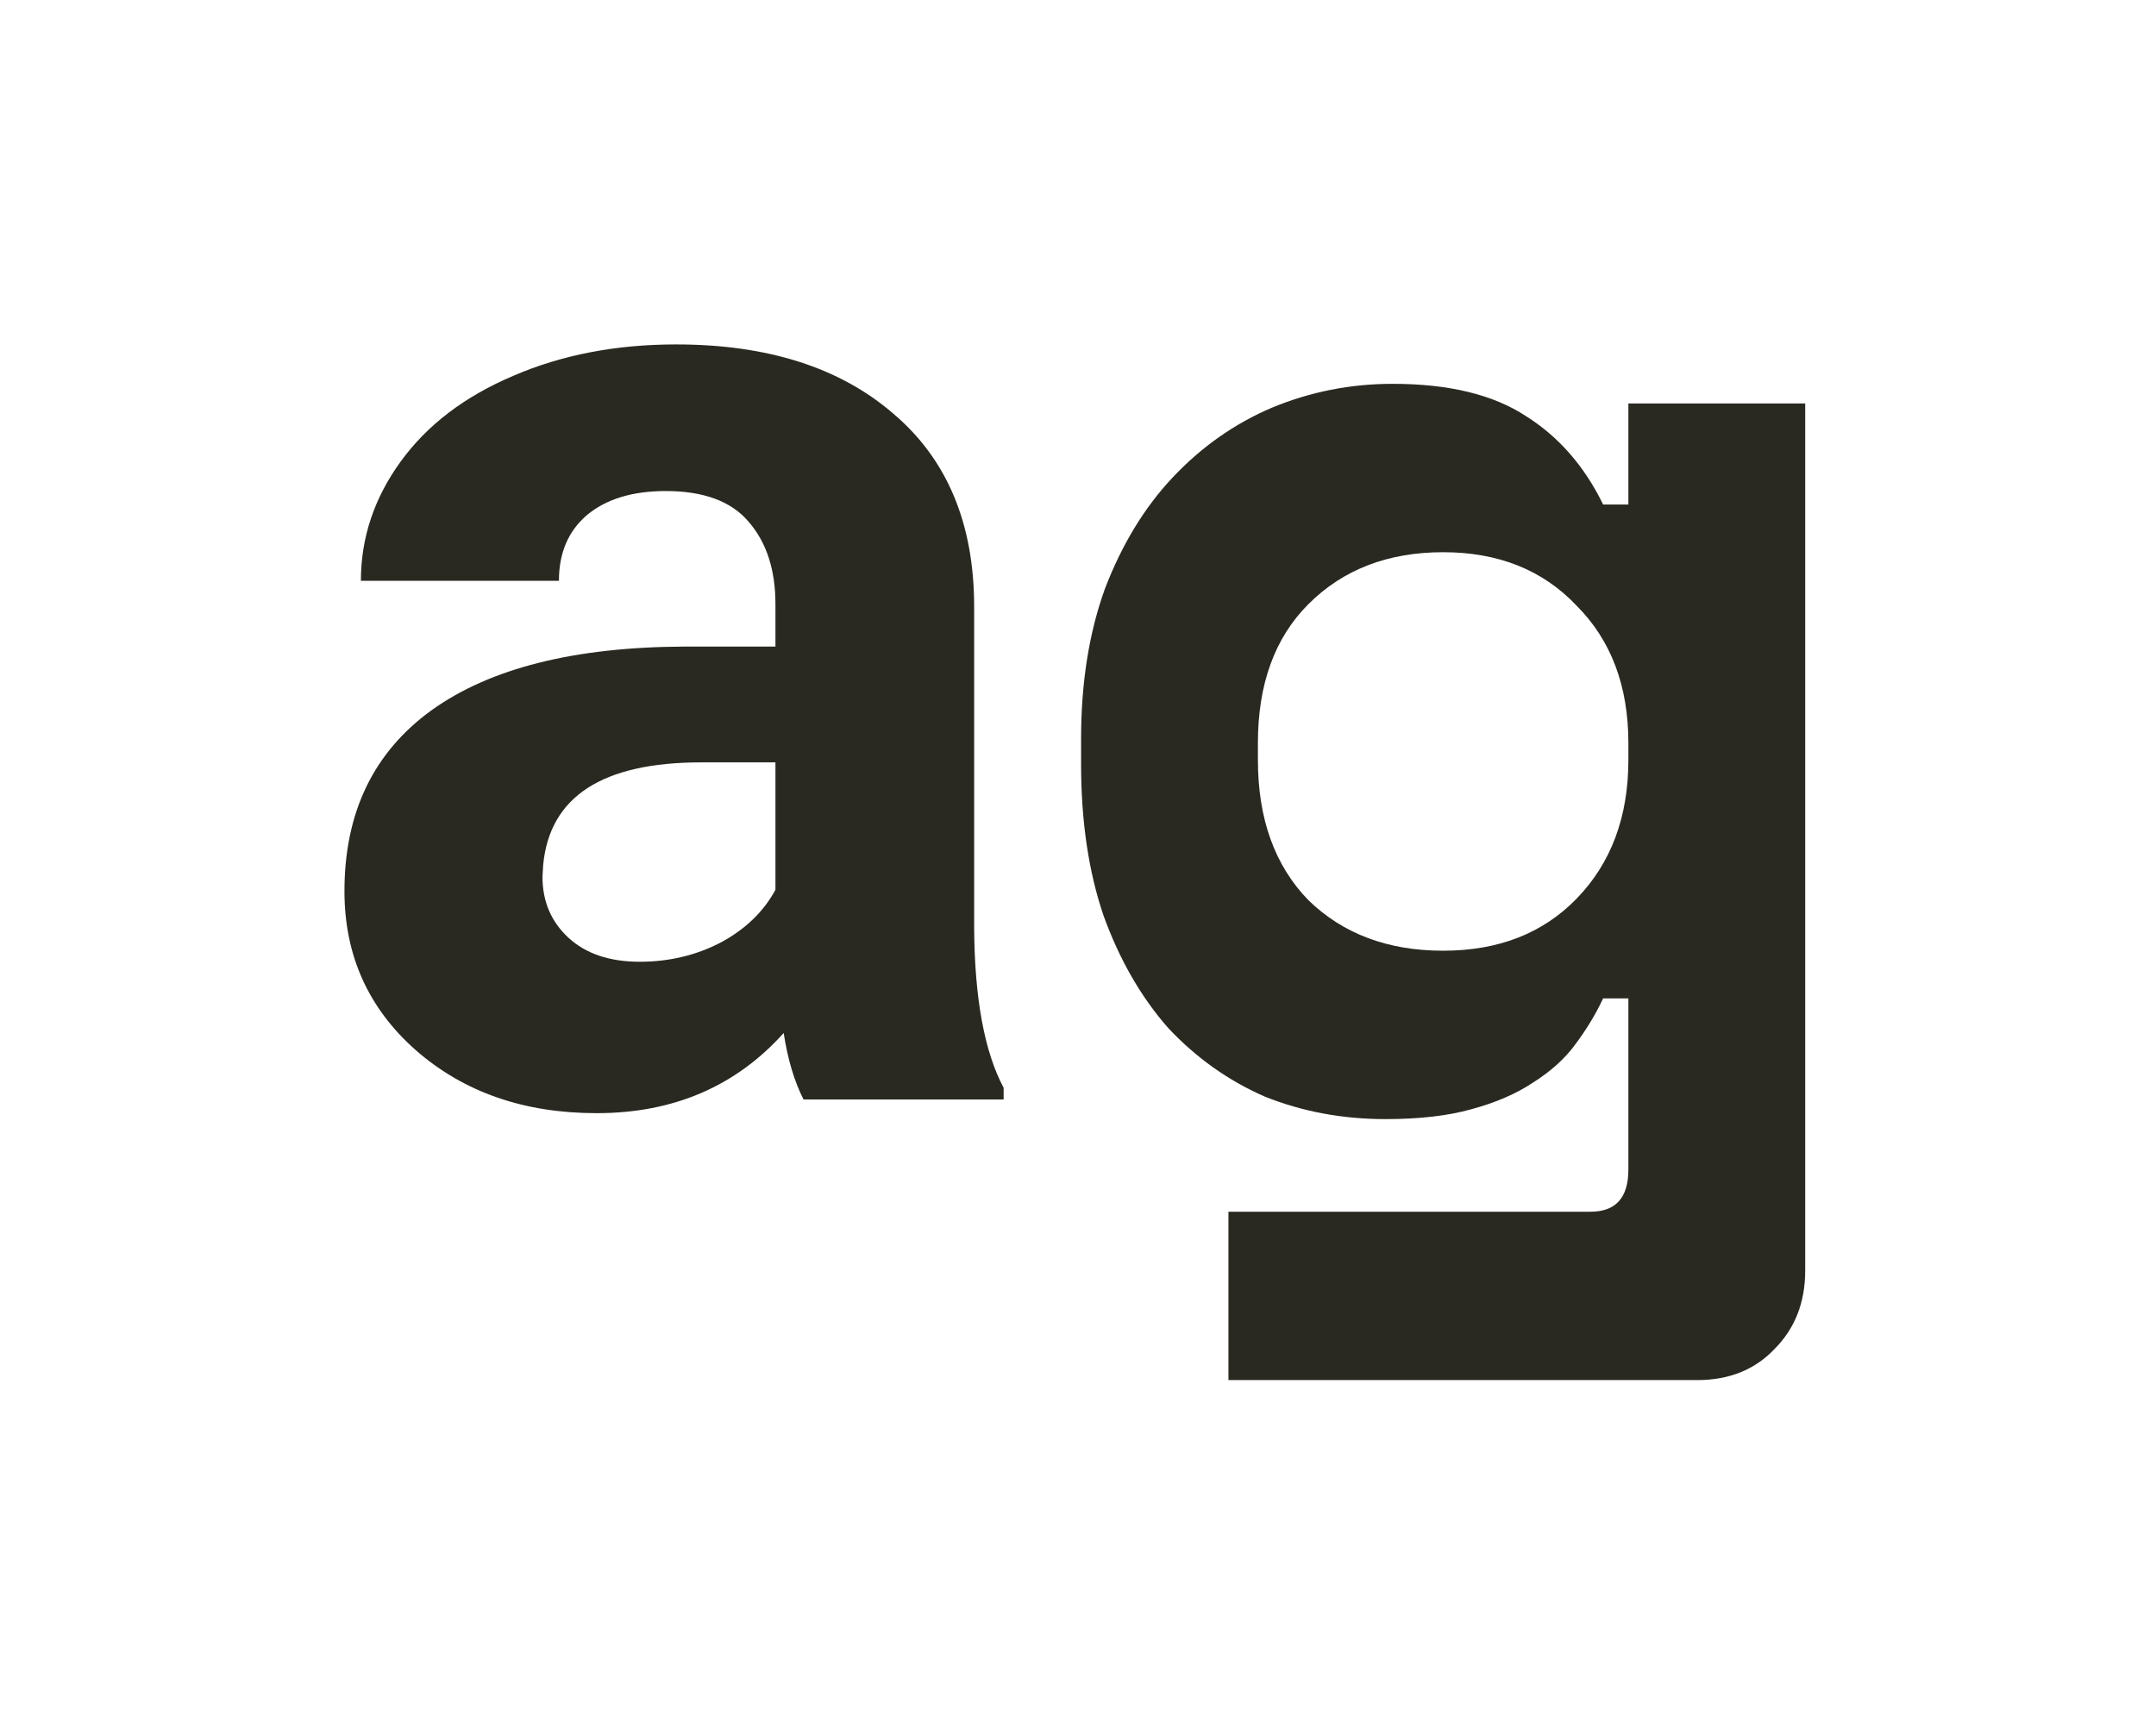 <svg width="169" height="136" viewBox="0 0 169 136" fill="none" xmlns="http://www.w3.org/2000/svg">
<path d="M62.986 86.189C62.27 84.793 61.751 83.056 61.429 80.98C57.669 85.169 52.781 87.264 46.766 87.264C41.072 87.264 36.346 85.617 32.586 82.322C28.862 79.028 27 74.874 27 69.861C27 63.703 29.274 58.976 33.821 55.682C38.405 52.387 45.011 50.722 53.641 50.687H60.784V47.356C60.784 44.671 60.086 42.523 58.69 40.911C57.329 39.3 55.162 38.494 52.19 38.494C49.577 38.494 47.518 39.121 46.014 40.374C44.546 41.627 43.812 43.346 43.812 45.53H28.289C28.289 42.164 29.328 39.049 31.404 36.185C33.481 33.32 36.417 31.082 40.213 29.471C44.008 27.824 48.27 27 52.996 27C60.158 27 65.833 28.808 70.022 32.425C74.248 36.005 76.36 41.054 76.36 47.571V72.762C76.396 78.276 77.166 82.448 78.67 85.276V86.189H62.986ZM50.149 75.394C52.441 75.394 54.554 74.892 56.487 73.89C58.421 72.851 59.853 71.473 60.784 69.754V59.764H54.983C47.213 59.764 43.078 62.449 42.576 67.82L42.523 68.733C42.523 70.667 43.203 72.26 44.563 73.514C45.924 74.767 47.786 75.394 50.149 75.394Z" fill="#2A2921"/>
<path d="M127.642 78.269H125.662C125.076 79.516 124.342 80.726 123.462 81.9C122.656 82.999 121.556 83.99 120.162 84.87C118.842 85.749 117.229 86.446 115.322 86.959C113.489 87.473 111.252 87.73 108.612 87.73C105.239 87.73 102.086 87.143 99.152 85.969C96.292 84.723 93.762 82.926 91.562 80.579C89.436 78.159 87.749 75.226 86.502 71.779C85.329 68.333 84.742 64.373 84.742 59.9V57.919C84.742 53.52 85.366 49.596 86.612 46.15C87.932 42.703 89.692 39.806 91.892 37.459C94.166 35.039 96.769 33.206 99.702 31.959C102.709 30.713 105.862 30.089 109.162 30.089C113.562 30.089 117.046 30.933 119.612 32.619C122.179 34.233 124.196 36.543 125.662 39.549H127.642V31.63H141.502V99.609C141.502 102.103 140.696 104.156 139.082 105.769C137.542 107.383 135.526 108.189 133.032 108.189H96.292V94.99H124.672C126.652 94.99 127.642 93.889 127.642 91.689V78.269ZM113.122 74.529C117.449 74.529 120.932 73.173 123.572 70.459C126.286 67.673 127.642 64.043 127.642 59.569V58.249C127.642 53.776 126.286 50.183 123.572 47.469C120.932 44.683 117.449 43.289 113.122 43.289C108.796 43.289 105.276 44.646 102.562 47.359C99.922 49.999 98.602 53.63 98.602 58.249V59.569C98.602 64.189 99.922 67.856 102.562 70.57C105.276 73.209 108.796 74.529 113.122 74.529Z" fill="#2A2921"/>
</svg>
